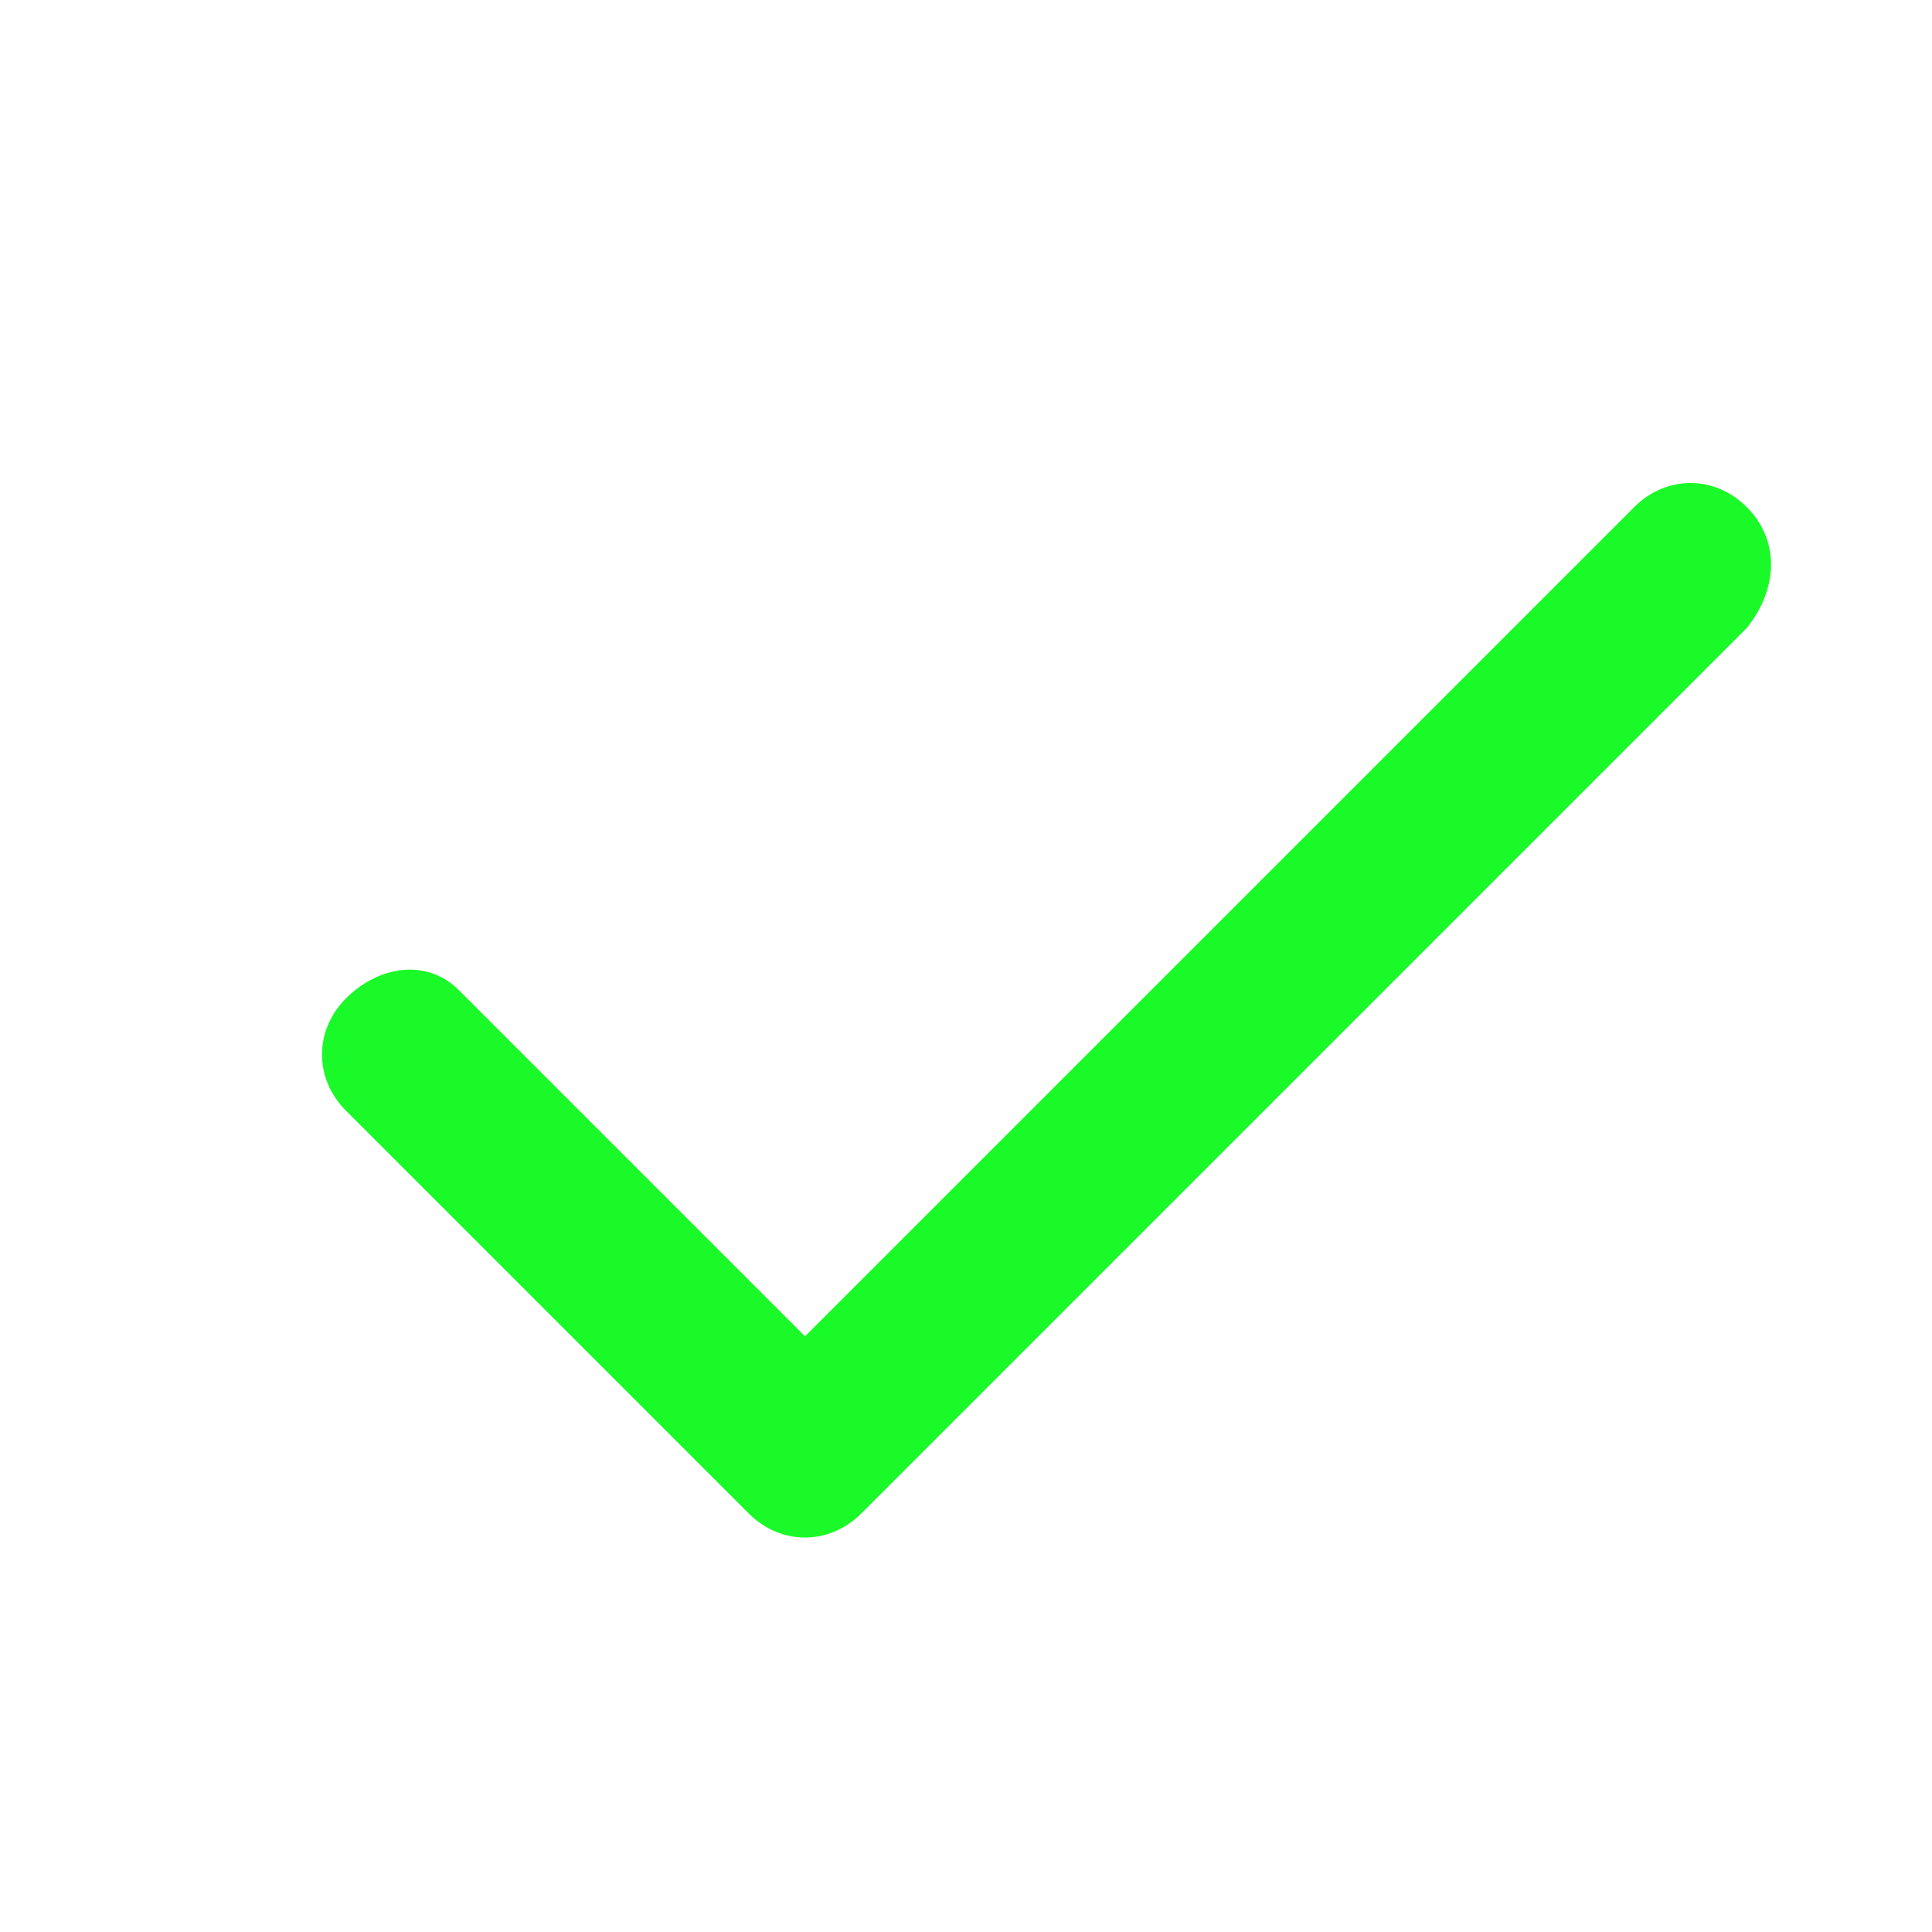 <?xml version="1.0" standalone="no"?><!DOCTYPE svg PUBLIC "-//W3C//DTD SVG 1.1//EN" "http://www.w3.org/Graphics/SVG/1.1/DTD/svg11.dtd"><svg t="1688831342822" class="icon" viewBox="0 0 1024 1024" version="1.1" xmlns="http://www.w3.org/2000/svg" p-id="6469" xmlns:xlink="http://www.w3.org/1999/xlink" width="64" height="64"><path d="M925.867 268.8c-17.067-17.067-42.667-17.067-59.733 0L426.667 708.267l-183.467-183.467c-17.067-17.067-42.667-12.8-59.733 4.267-17.067 17.067-17.067 42.667 0 59.733l213.333 213.333c17.067 17.067 42.667 17.067 59.733 0l469.333-469.333c17.067-21.333 17.067-46.933 0-64z" p-id="6470" fill="#1afa29"></path></svg>